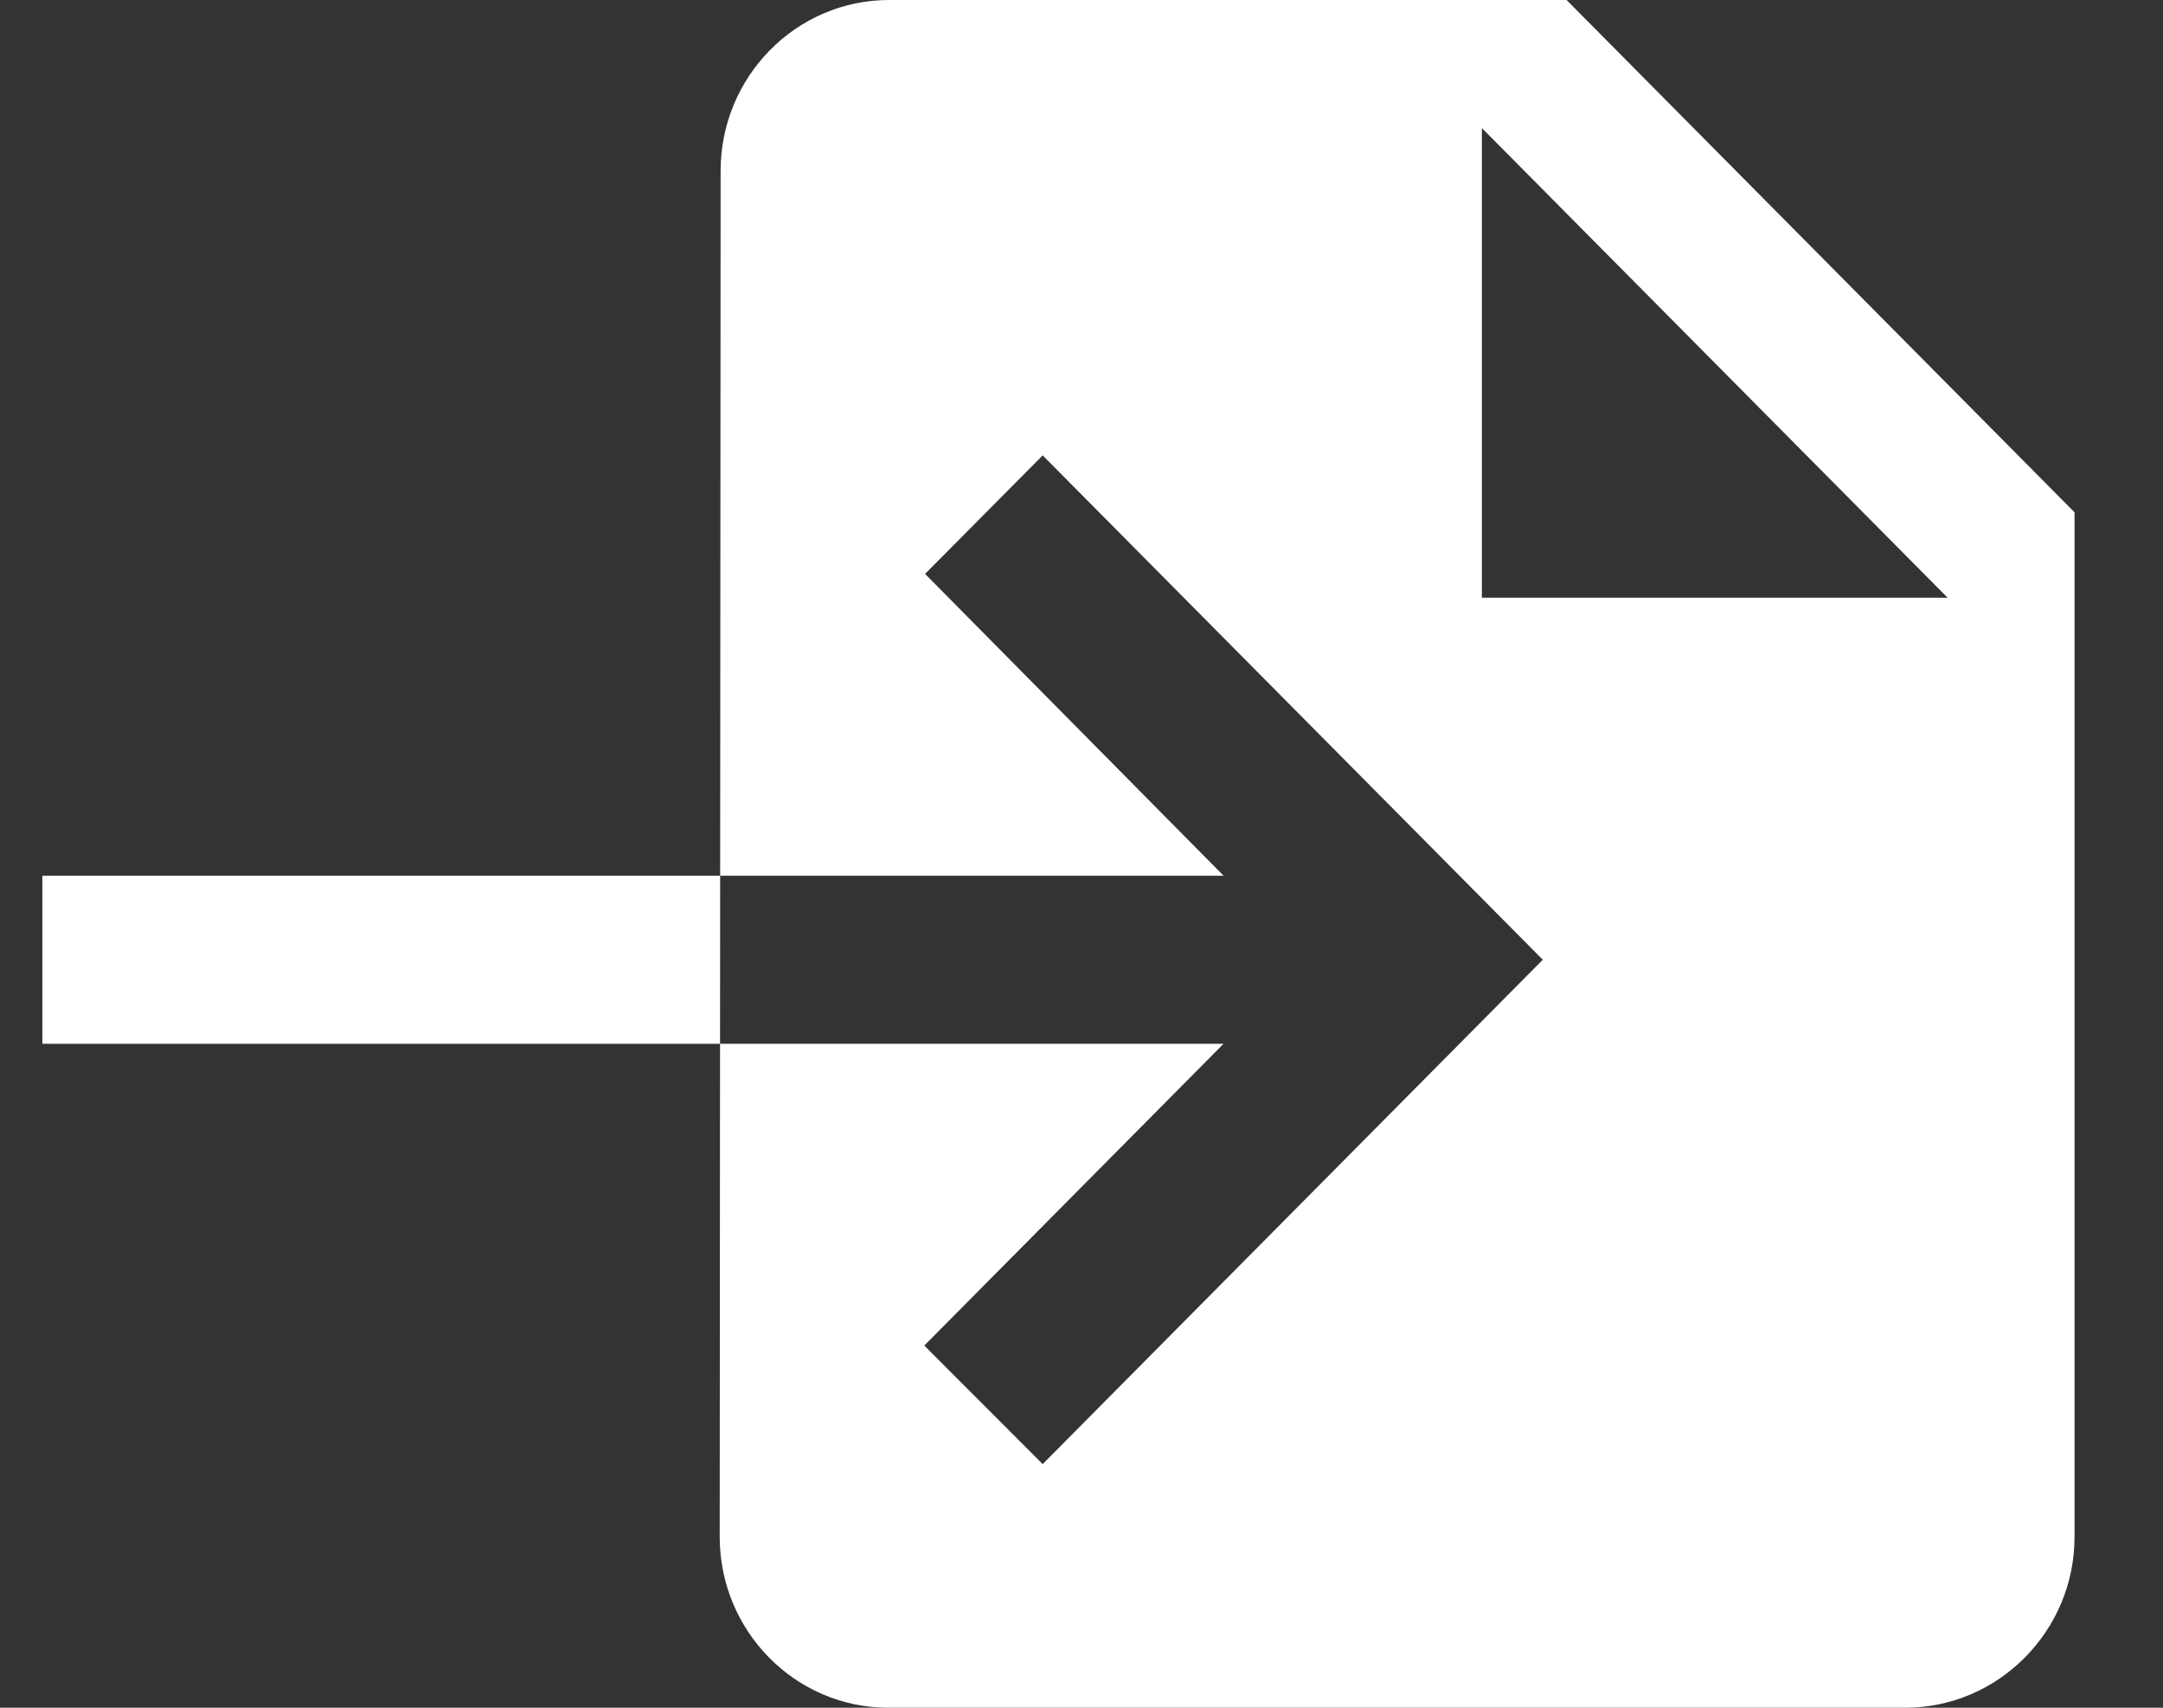<?xml version="1.0" encoding="UTF-8" standalone="no"?>
<svg width="19px" height="15px" viewBox="0 0 19 15" version="1.1" xmlns="http://www.w3.org/2000/svg" xmlns:xlink="http://www.w3.org/1999/xlink">
    <rect x="0" y="0" width="19" height="15" fill="#333333" stroke="none"/>
    <!-- Generator: sketchtool 39.1 (31720) - http://www.bohemiancoding.com/sketch -->
    <title>12F6A81D-C31D-4C03-B090-1FFD6E55EBE2</title>
    <desc>Created with sketchtool.</desc>
    <defs></defs>
    <g id="Page-1" stroke="none" stroke-width="1" fill="none" fill-rule="evenodd">
        <g id="Link-Settings" transform="translate(-153, -28)" fill="#FFFFFF">
            <g id="URL-Setting" transform="translate(-1, 0)">
                <g id="Options" transform="translate(90.901, 21)">
                    <g id="anchor" transform="translate(63, 7)">
                        <path d="M7.909,-1.77635684e-15 C7.091,-1.77635684e-15 6.429,0.675 6.429,1.5 L6.421,13.5 C6.421,14.325 7.083,15 7.902,15 L16.835,15 C17.653,15 18.322,14.325 18.322,13.5 L18.322,4.5 L13.86,-1.77635684e-15 L7.909,-1.77635684e-15 L7.909,-1.77635684e-15 Z M8.225,5.041 L10.847,7.692 L0.471,7.692 L0.471,9.168 L10.847,9.168 L8.218,11.819 L9.258,12.86 L13.651,8.43 L9.258,4 L8.225,5.041 L8.225,5.041 Z M13.116,5.25 L13.116,1.125 L17.207,5.25 L13.116,5.25 L13.116,5.25 Z" id="inpage-anchor-icon"></path>
                    </g>
                </g>
            </g>
        </g>
    </g>
</svg>